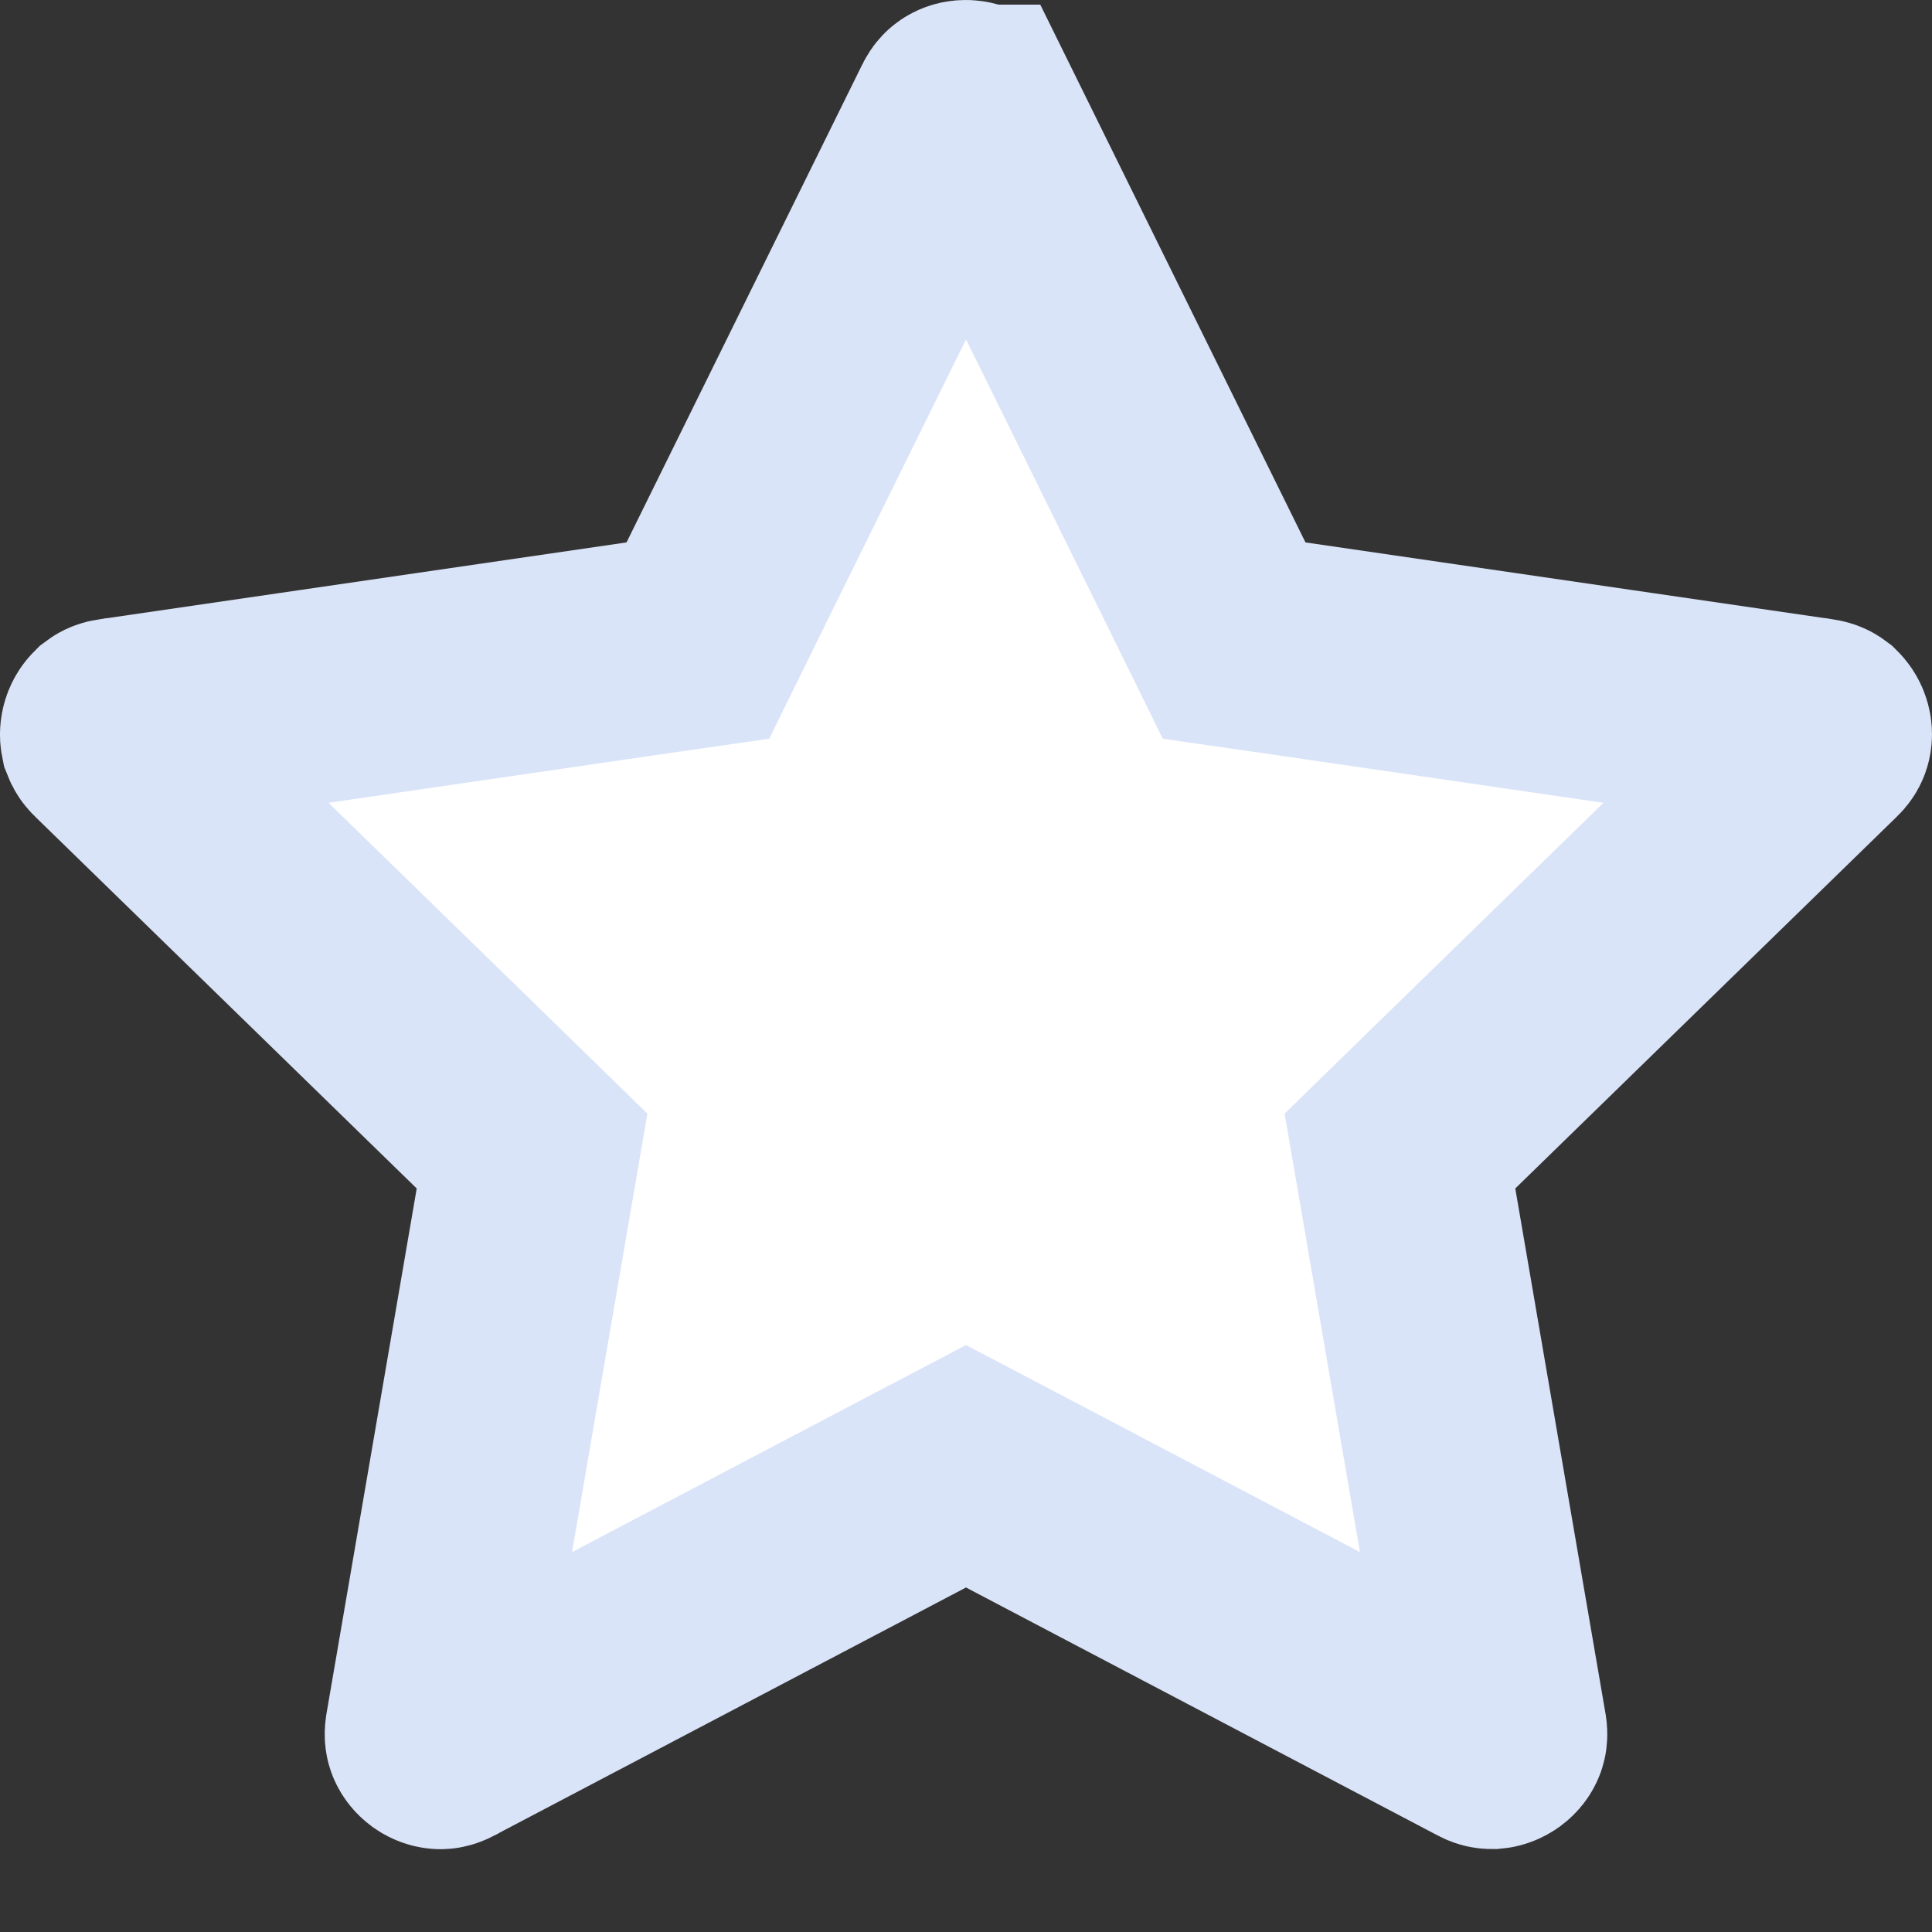 <svg width="18" height="18" viewBox="0 0 18 18" fill="none" xmlns="http://www.w3.org/2000/svg">
<rect x="0" y="0" width="18" height="18" fill="#333333" stroke="none"/>
<path id="Vector" d="M5.982 6.043L6.502 5.968L6.734 5.496L8.931 1.042C8.931 1.042 8.931 1.042 8.931 1.042C8.943 1.017 8.953 1.012 8.957 1.01L8.957 1.01C8.964 1.005 8.978 1 8.998 1C9.018 1 9.034 1.006 9.043 1.011C9.049 1.015 9.058 1.021 9.069 1.043C9.07 1.043 9.07 1.043 9.07 1.043L11.266 5.496L11.498 5.968L12.018 6.043L16.934 6.76L16.935 6.76C16.96 6.764 16.968 6.771 16.972 6.774C16.979 6.781 16.989 6.793 16.995 6.812C17.001 6.831 17.001 6.847 16.998 6.857C16.997 6.862 16.995 6.873 16.976 6.891L16.976 6.891L13.419 10.357L13.043 10.724L13.132 11.242L13.973 16.137C13.973 16.137 13.973 16.137 13.973 16.137C13.977 16.164 13.973 16.174 13.971 16.177C13.968 16.185 13.96 16.197 13.944 16.209C13.927 16.221 13.911 16.226 13.9 16.227C13.894 16.227 13.883 16.228 13.863 16.217L13.863 16.217L9.465 13.905L9 13.661L8.535 13.905L4.137 16.217L4.134 16.219C4.114 16.229 4.105 16.229 4.099 16.228C4.089 16.227 4.074 16.223 4.057 16.211C4.041 16.199 4.032 16.186 4.029 16.178L4.029 16.178C4.027 16.174 4.023 16.164 4.027 16.137C4.027 16.137 4.027 16.137 4.027 16.137L4.868 11.242L4.957 10.724L4.581 10.357L1.024 6.891L1.024 6.891C1.005 6.873 1.003 6.862 1.001 6.857C0.999 6.847 0.999 6.831 1.005 6.812C1.011 6.793 1.021 6.781 1.028 6.774C1.032 6.771 1.04 6.764 1.065 6.76L1.066 6.76L5.982 6.043Z" fill="white" stroke="#DAE4F8" stroke-width="2"/>
</svg>
